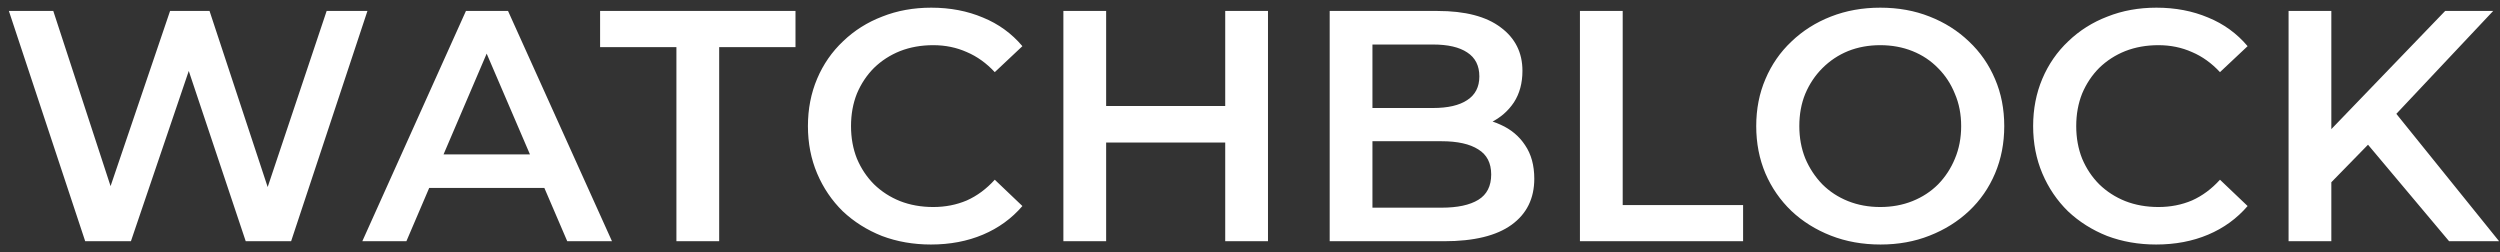 <svg width="228" height="23" viewBox="0 0 228 23" fill="none" xmlns="http://www.w3.org/2000/svg">
<rect x="0" y="0" width="228" height="23" fill="#333333" stroke="none"/>
<path d="M7.77 22L0.81 1H4.86L11.07 19.99H9.06L15.51 1H19.11L25.38 19.99H23.43L29.79 1H33.51L26.55 22H22.41L16.68 4.87H17.76L11.94 22H7.77ZM33.043 22L42.493 1H46.333L55.813 22H51.733L43.603 3.07H45.163L37.063 22H33.043ZM37.393 17.14L38.443 14.08H49.783L50.833 17.14H37.393ZM61.689 22V4.3H54.729V1H72.549V4.3H65.589V22H61.689ZM84.903 22.3C83.303 22.3 81.813 22.04 80.433 21.52C79.073 20.98 77.883 20.23 76.863 19.27C75.863 18.29 75.083 17.14 74.523 15.82C73.963 14.5 73.683 13.06 73.683 11.5C73.683 9.94 73.963 8.5 74.523 7.18C75.083 5.86 75.873 4.72 76.893 3.76C77.913 2.78 79.103 2.03 80.463 1.51C81.823 0.97 83.313 0.7 84.933 0.7C86.653 0.7 88.223 1 89.643 1.6C91.063 2.18 92.263 3.05 93.243 4.21L90.723 6.58C89.963 5.76 89.113 5.15 88.173 4.75C87.233 4.33 86.213 4.12 85.113 4.12C84.013 4.12 83.003 4.3 82.083 4.66C81.183 5.02 80.393 5.53 79.713 6.19C79.053 6.85 78.533 7.63 78.153 8.53C77.793 9.43 77.613 10.42 77.613 11.5C77.613 12.58 77.793 13.57 78.153 14.47C78.533 15.37 79.053 16.15 79.713 16.81C80.393 17.47 81.183 17.98 82.083 18.34C83.003 18.7 84.013 18.88 85.113 18.88C86.213 18.88 87.233 18.68 88.173 18.28C89.113 17.86 89.963 17.23 90.723 16.39L93.243 18.79C92.263 19.93 91.063 20.8 89.643 21.4C88.223 22 86.643 22.3 84.903 22.3ZM111.74 1H115.64V22H111.74V1ZM100.88 22H96.98V1H100.88V22ZM112.04 13H100.55V9.67H112.04V13ZM121.267 22V1H131.107C133.627 1 135.547 1.5 136.867 2.5C138.187 3.48 138.847 4.8 138.847 6.46C138.847 7.58 138.587 8.54 138.067 9.34C137.547 10.12 136.847 10.73 135.967 11.17C135.107 11.59 134.167 11.8 133.147 11.8L133.687 10.72C134.867 10.72 135.927 10.94 136.867 11.38C137.807 11.8 138.547 12.42 139.087 13.24C139.647 14.06 139.927 15.08 139.927 16.3C139.927 18.1 139.237 19.5 137.857 20.5C136.477 21.5 134.427 22 131.707 22H121.267ZM125.167 18.94H131.467C132.927 18.94 134.047 18.7 134.827 18.22C135.607 17.74 135.997 16.97 135.997 15.91C135.997 14.87 135.607 14.11 134.827 13.63C134.047 13.13 132.927 12.88 131.467 12.88H124.867V9.85H130.687C132.047 9.85 133.087 9.61 133.807 9.13C134.547 8.65 134.917 7.93 134.917 6.97C134.917 5.99 134.547 5.26 133.807 4.78C133.087 4.3 132.047 4.06 130.687 4.06H125.167V18.94ZM144.09 22V1H147.99V18.7H158.97V22H144.09ZM171.508 22.3C169.868 22.3 168.358 22.03 166.978 21.49C165.598 20.95 164.398 20.2 163.378 19.24C162.358 18.26 161.568 17.12 161.008 15.82C160.448 14.5 160.168 13.06 160.168 11.5C160.168 9.94 160.448 8.51 161.008 7.21C161.568 5.89 162.358 4.75 163.378 3.79C164.398 2.81 165.598 2.05 166.978 1.51C168.358 0.97 169.858 0.7 171.478 0.7C173.118 0.7 174.618 0.97 175.978 1.51C177.358 2.05 178.558 2.81 179.578 3.79C180.598 4.75 181.388 5.89 181.948 7.21C182.508 8.51 182.788 9.94 182.788 11.5C182.788 13.06 182.508 14.5 181.948 15.82C181.388 17.14 180.598 18.28 179.578 19.24C178.558 20.2 177.358 20.95 175.978 21.49C174.618 22.03 173.128 22.3 171.508 22.3ZM171.478 18.88C172.538 18.88 173.518 18.7 174.418 18.34C175.318 17.98 176.098 17.47 176.758 16.81C177.418 16.13 177.928 15.35 178.288 14.47C178.668 13.57 178.858 12.58 178.858 11.5C178.858 10.42 178.668 9.44 178.288 8.56C177.928 7.66 177.418 6.88 176.758 6.22C176.098 5.54 175.318 5.02 174.418 4.66C173.518 4.3 172.538 4.12 171.478 4.12C170.418 4.12 169.438 4.3 168.538 4.66C167.658 5.02 166.878 5.54 166.198 6.22C165.538 6.88 165.018 7.66 164.638 8.56C164.278 9.44 164.098 10.42 164.098 11.5C164.098 12.56 164.278 13.54 164.638 14.44C165.018 15.34 165.538 16.13 166.198 16.81C166.858 17.47 167.638 17.98 168.538 18.34C169.438 18.7 170.418 18.88 171.478 18.88ZM196.642 22.3C195.042 22.3 193.552 22.04 192.172 21.52C190.812 20.98 189.622 20.23 188.602 19.27C187.602 18.29 186.822 17.14 186.262 15.82C185.702 14.5 185.422 13.06 185.422 11.5C185.422 9.94 185.702 8.5 186.262 7.18C186.822 5.86 187.612 4.72 188.632 3.76C189.652 2.78 190.842 2.03 192.202 1.51C193.562 0.97 195.052 0.7 196.672 0.7C198.392 0.7 199.962 1 201.382 1.6C202.802 2.18 204.002 3.05 204.982 4.21L202.462 6.58C201.702 5.76 200.852 5.15 199.912 4.75C198.972 4.33 197.952 4.12 196.852 4.12C195.752 4.12 194.742 4.3 193.822 4.66C192.922 5.02 192.132 5.53 191.452 6.19C190.792 6.85 190.272 7.63 189.892 8.53C189.532 9.43 189.352 10.42 189.352 11.5C189.352 12.58 189.532 13.57 189.892 14.47C190.272 15.37 190.792 16.15 191.452 16.81C192.132 17.47 192.922 17.98 193.822 18.34C194.742 18.7 195.752 18.88 196.852 18.88C197.952 18.88 198.972 18.68 199.912 18.28C200.852 17.86 201.702 17.23 202.462 16.39L204.982 18.79C204.002 19.93 202.802 20.8 201.382 21.4C199.962 22 198.382 22.3 196.642 22.3ZM212.198 17.05L211.988 12.43L222.998 1H227.378L218.228 10.72L216.068 13.09L212.198 17.05ZM208.718 22V1H212.618V22H208.718ZM223.358 22L215.318 12.43L217.898 9.58L227.918 22H223.358Z" fill="white"/>
</svg>
